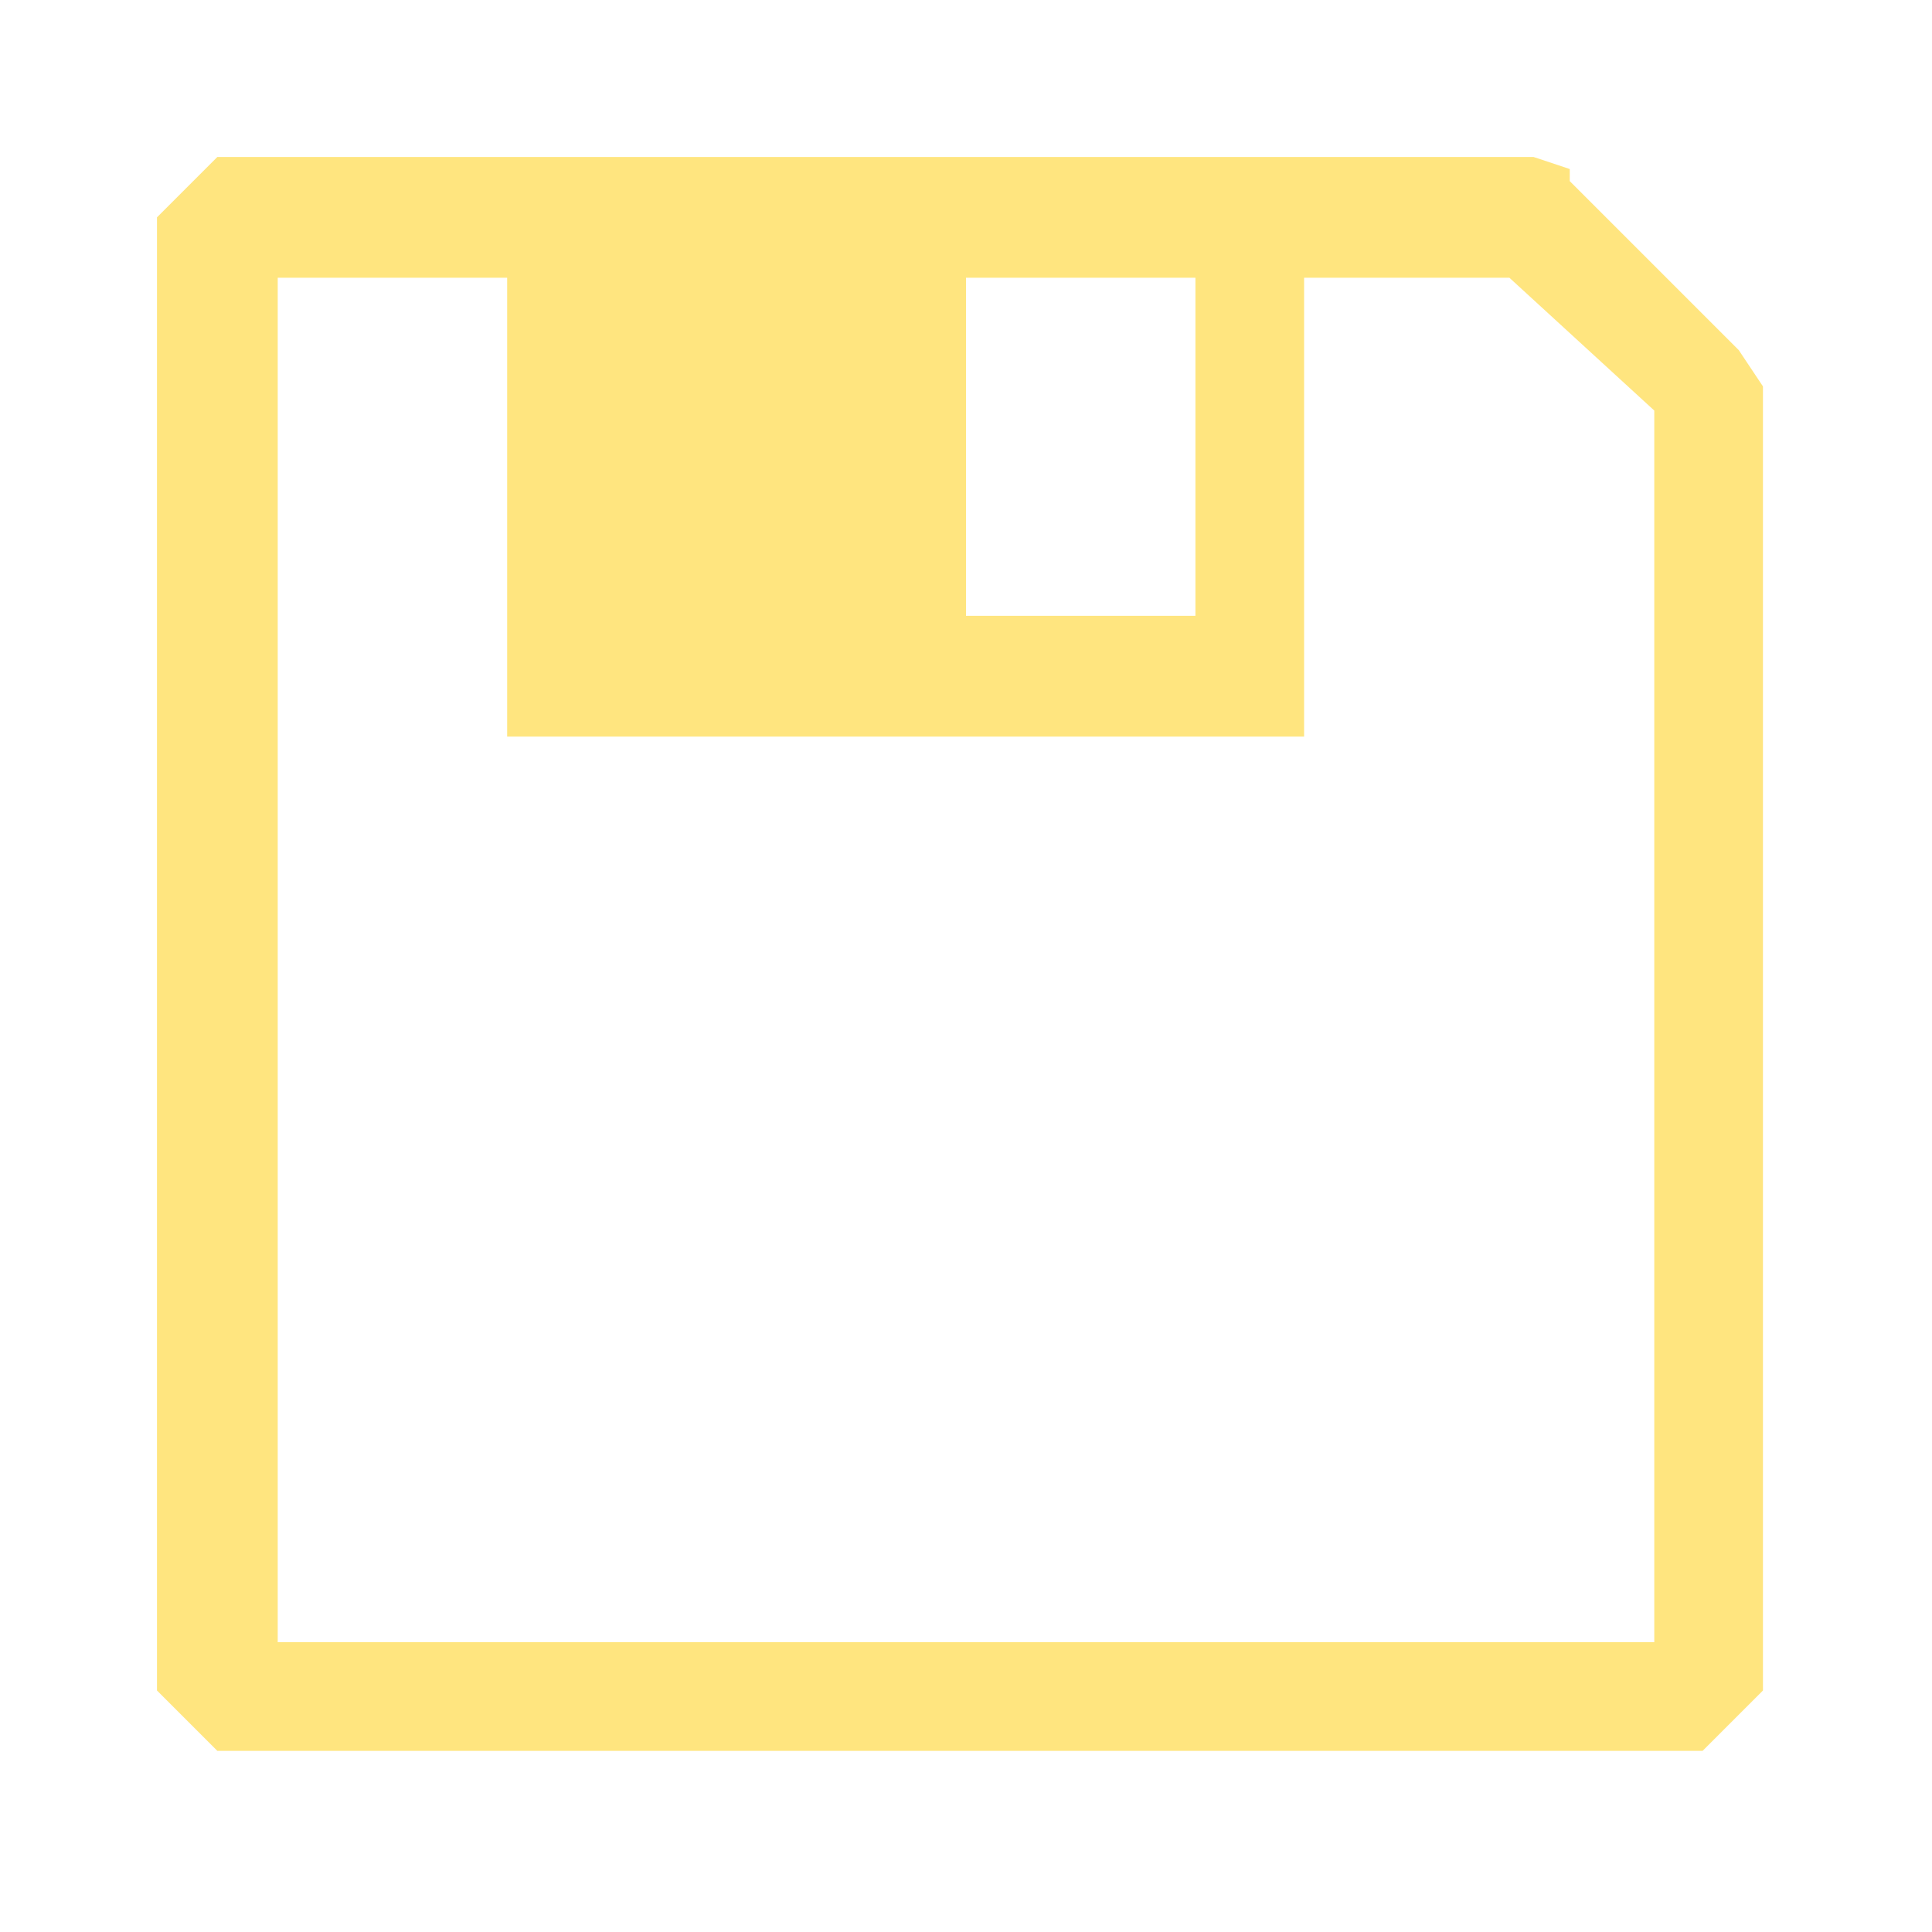 <svg width="16" height="16" viewBox="0 0 16 16" xmlns="http://www.w3.org/2000/svg"><path fill="#ffe57f" fill-rule="evenodd" clip-rule="evenodd" d="M 13 1.5 l 1.4 1.4 L 14.6 3.2 v 10.8 l -0.5 0.5 h -12.3 l -0.5 -0.5 v -12.2 l 0.5 -0.5 H 12.7 l 0.3 0.1 z M 2.3 2.3 v 11.3 h 11.4 V 3.4 L 12.5 2.3 H 10.8 v 3.8 H 4.2 V 2.3 H 2.3 z m 5.7 0 v 2.8 h 1.9 V 2.3 H 7.9 z"/></svg>
